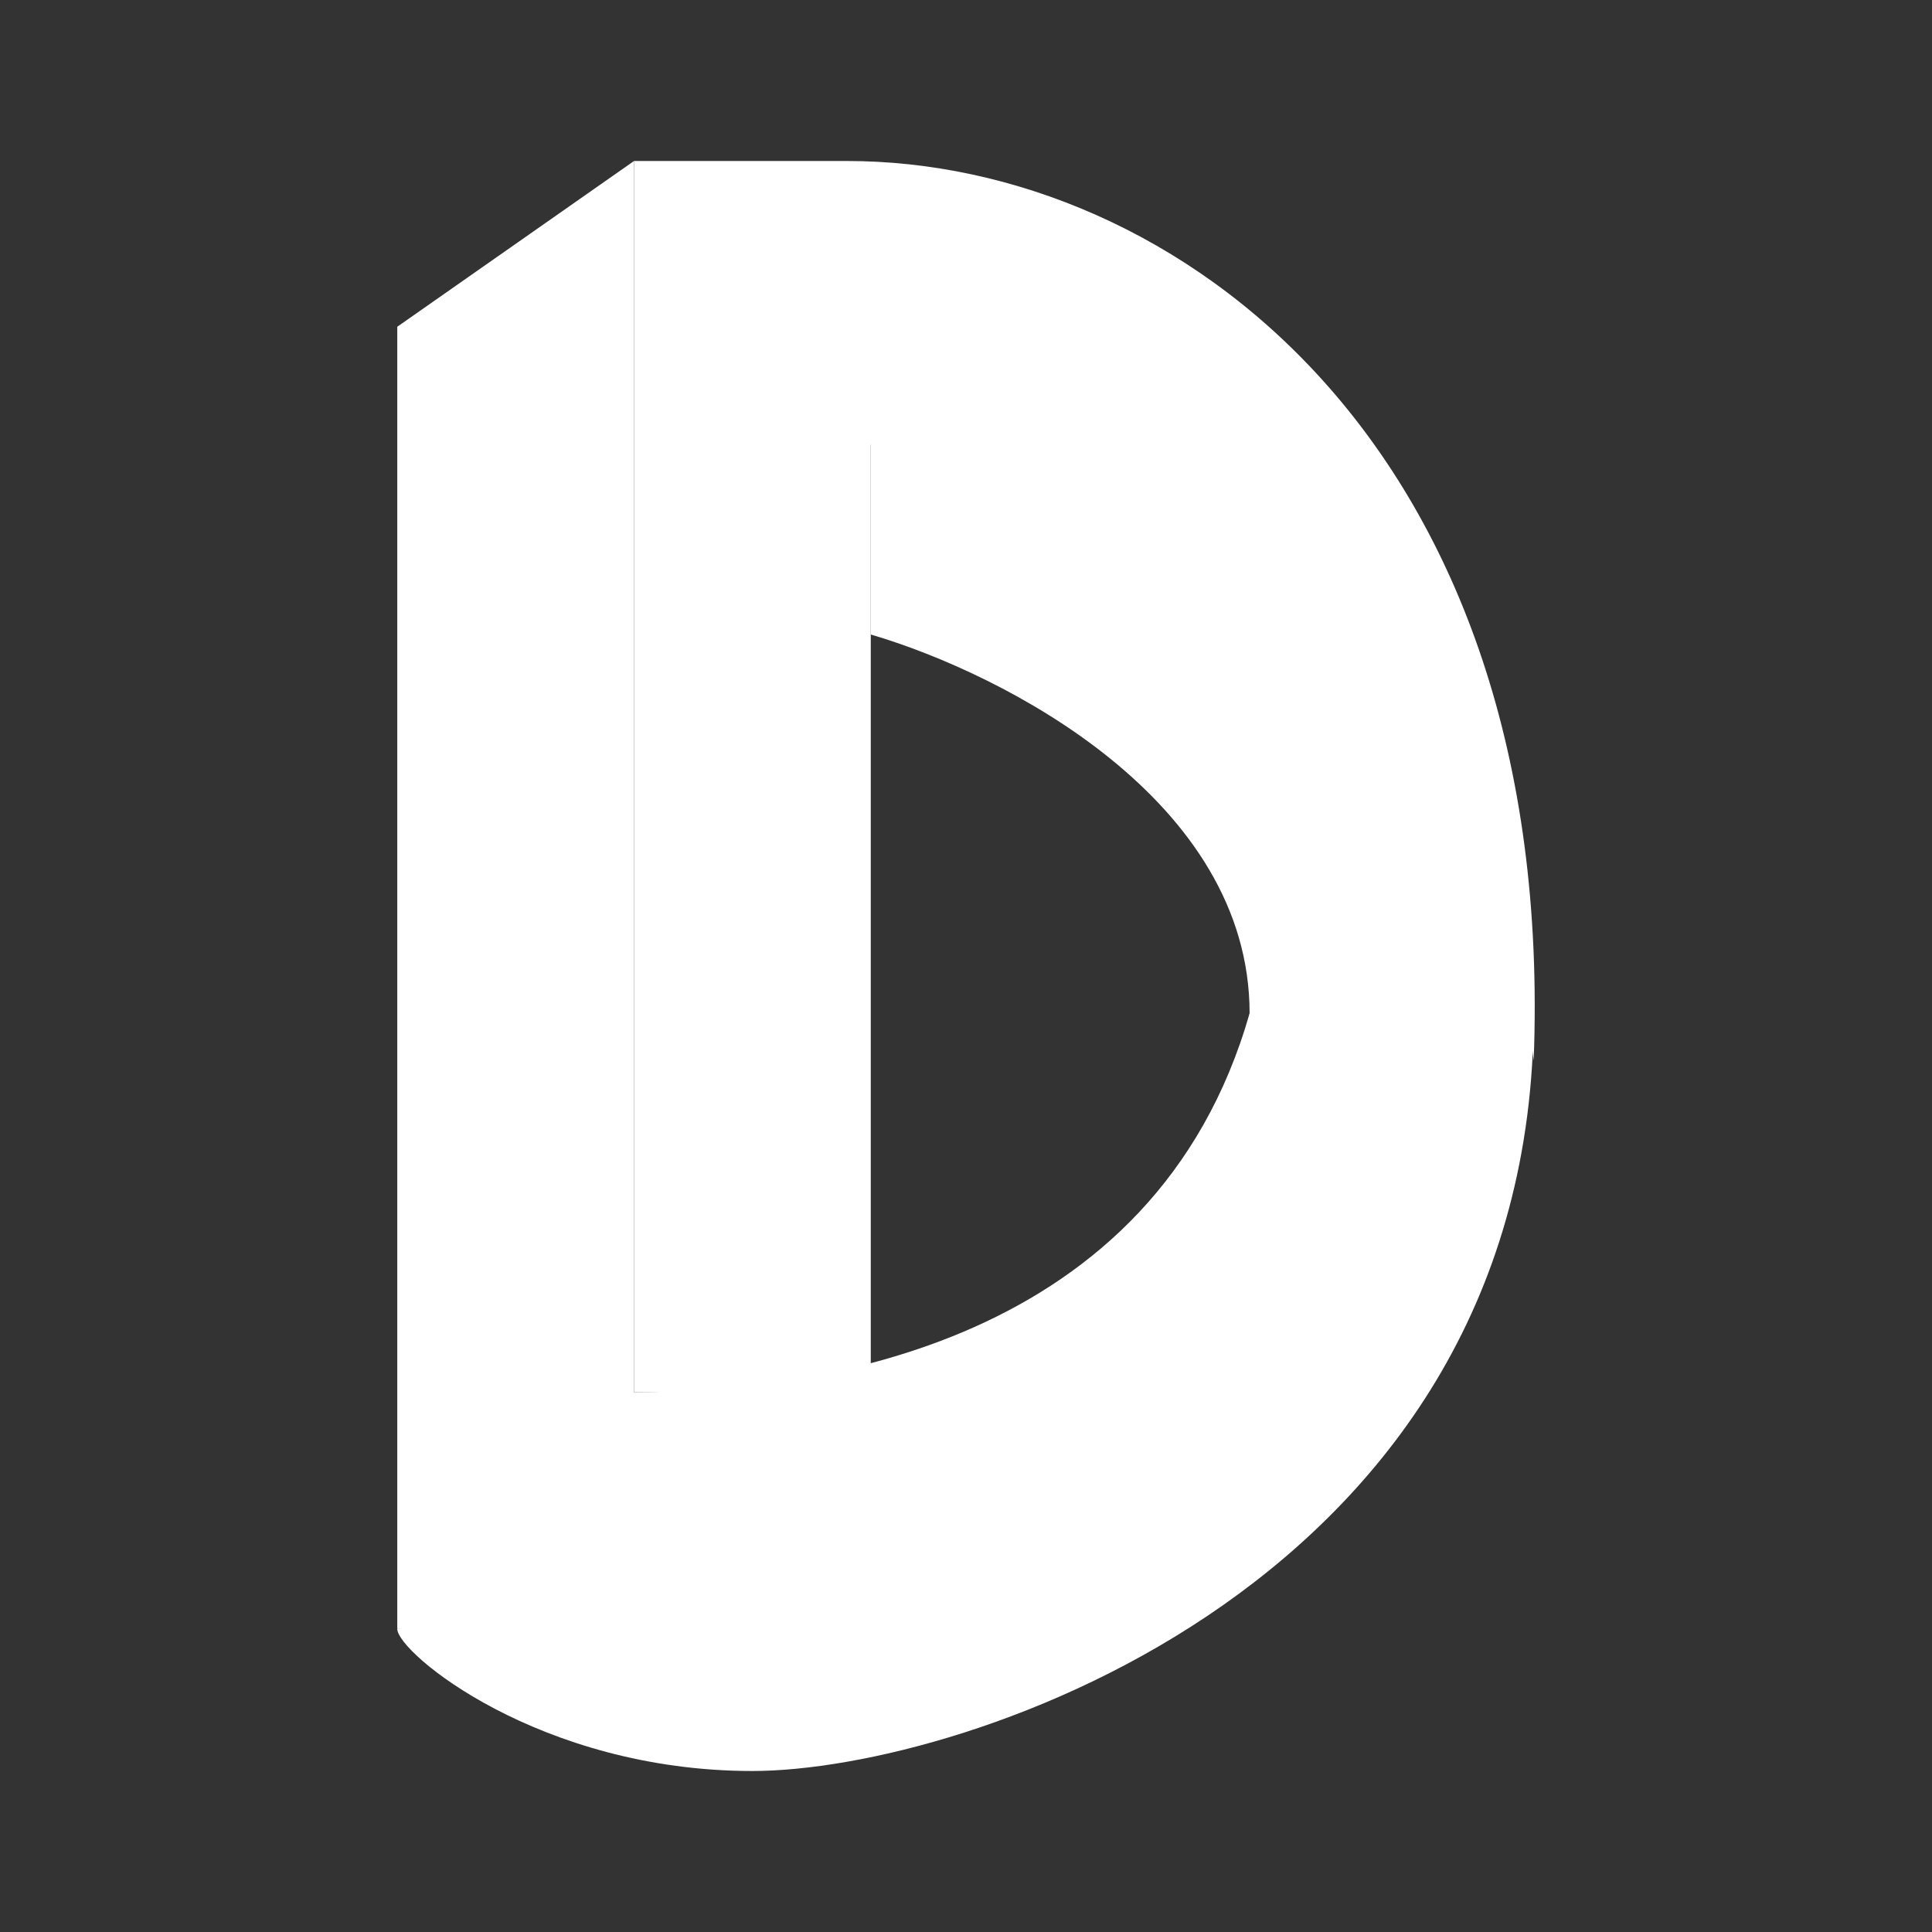 <svg width="24" height="24" viewBox="0 0 24 24" fill="none" xmlns="http://www.w3.org/2000/svg">
<rect x="0" y="0" width="24" height="24" fill="#333333" stroke="none"/>
<path d="M10.817 7.882V5.529H13.758L18.17 9.059L19.052 12.588C19.052 19.647 11.993 22 9.346 22C6.699 22 4.935 20.529 4.935 20.235L9.346 19.647C11.307 18.372 15.287 15.177 15.523 12.588C15.523 9.941 12.483 8.372 10.817 7.882Z" fill="white"/>
<path d="M10.817 17.294H7.876V2H10.523C14.602 2 19.346 5.529 19.052 13.176C18.464 7.882 13.072 5.529 10.817 5.529V17.294Z" fill="white"/>
<path d="M7.876 2L4.935 4.059V20.235H7.582C11.661 20.235 16.111 17 15.523 12.588C14.346 16.706 10.13 17.294 7.876 17.294V2Z" fill="white"/>
</svg>
